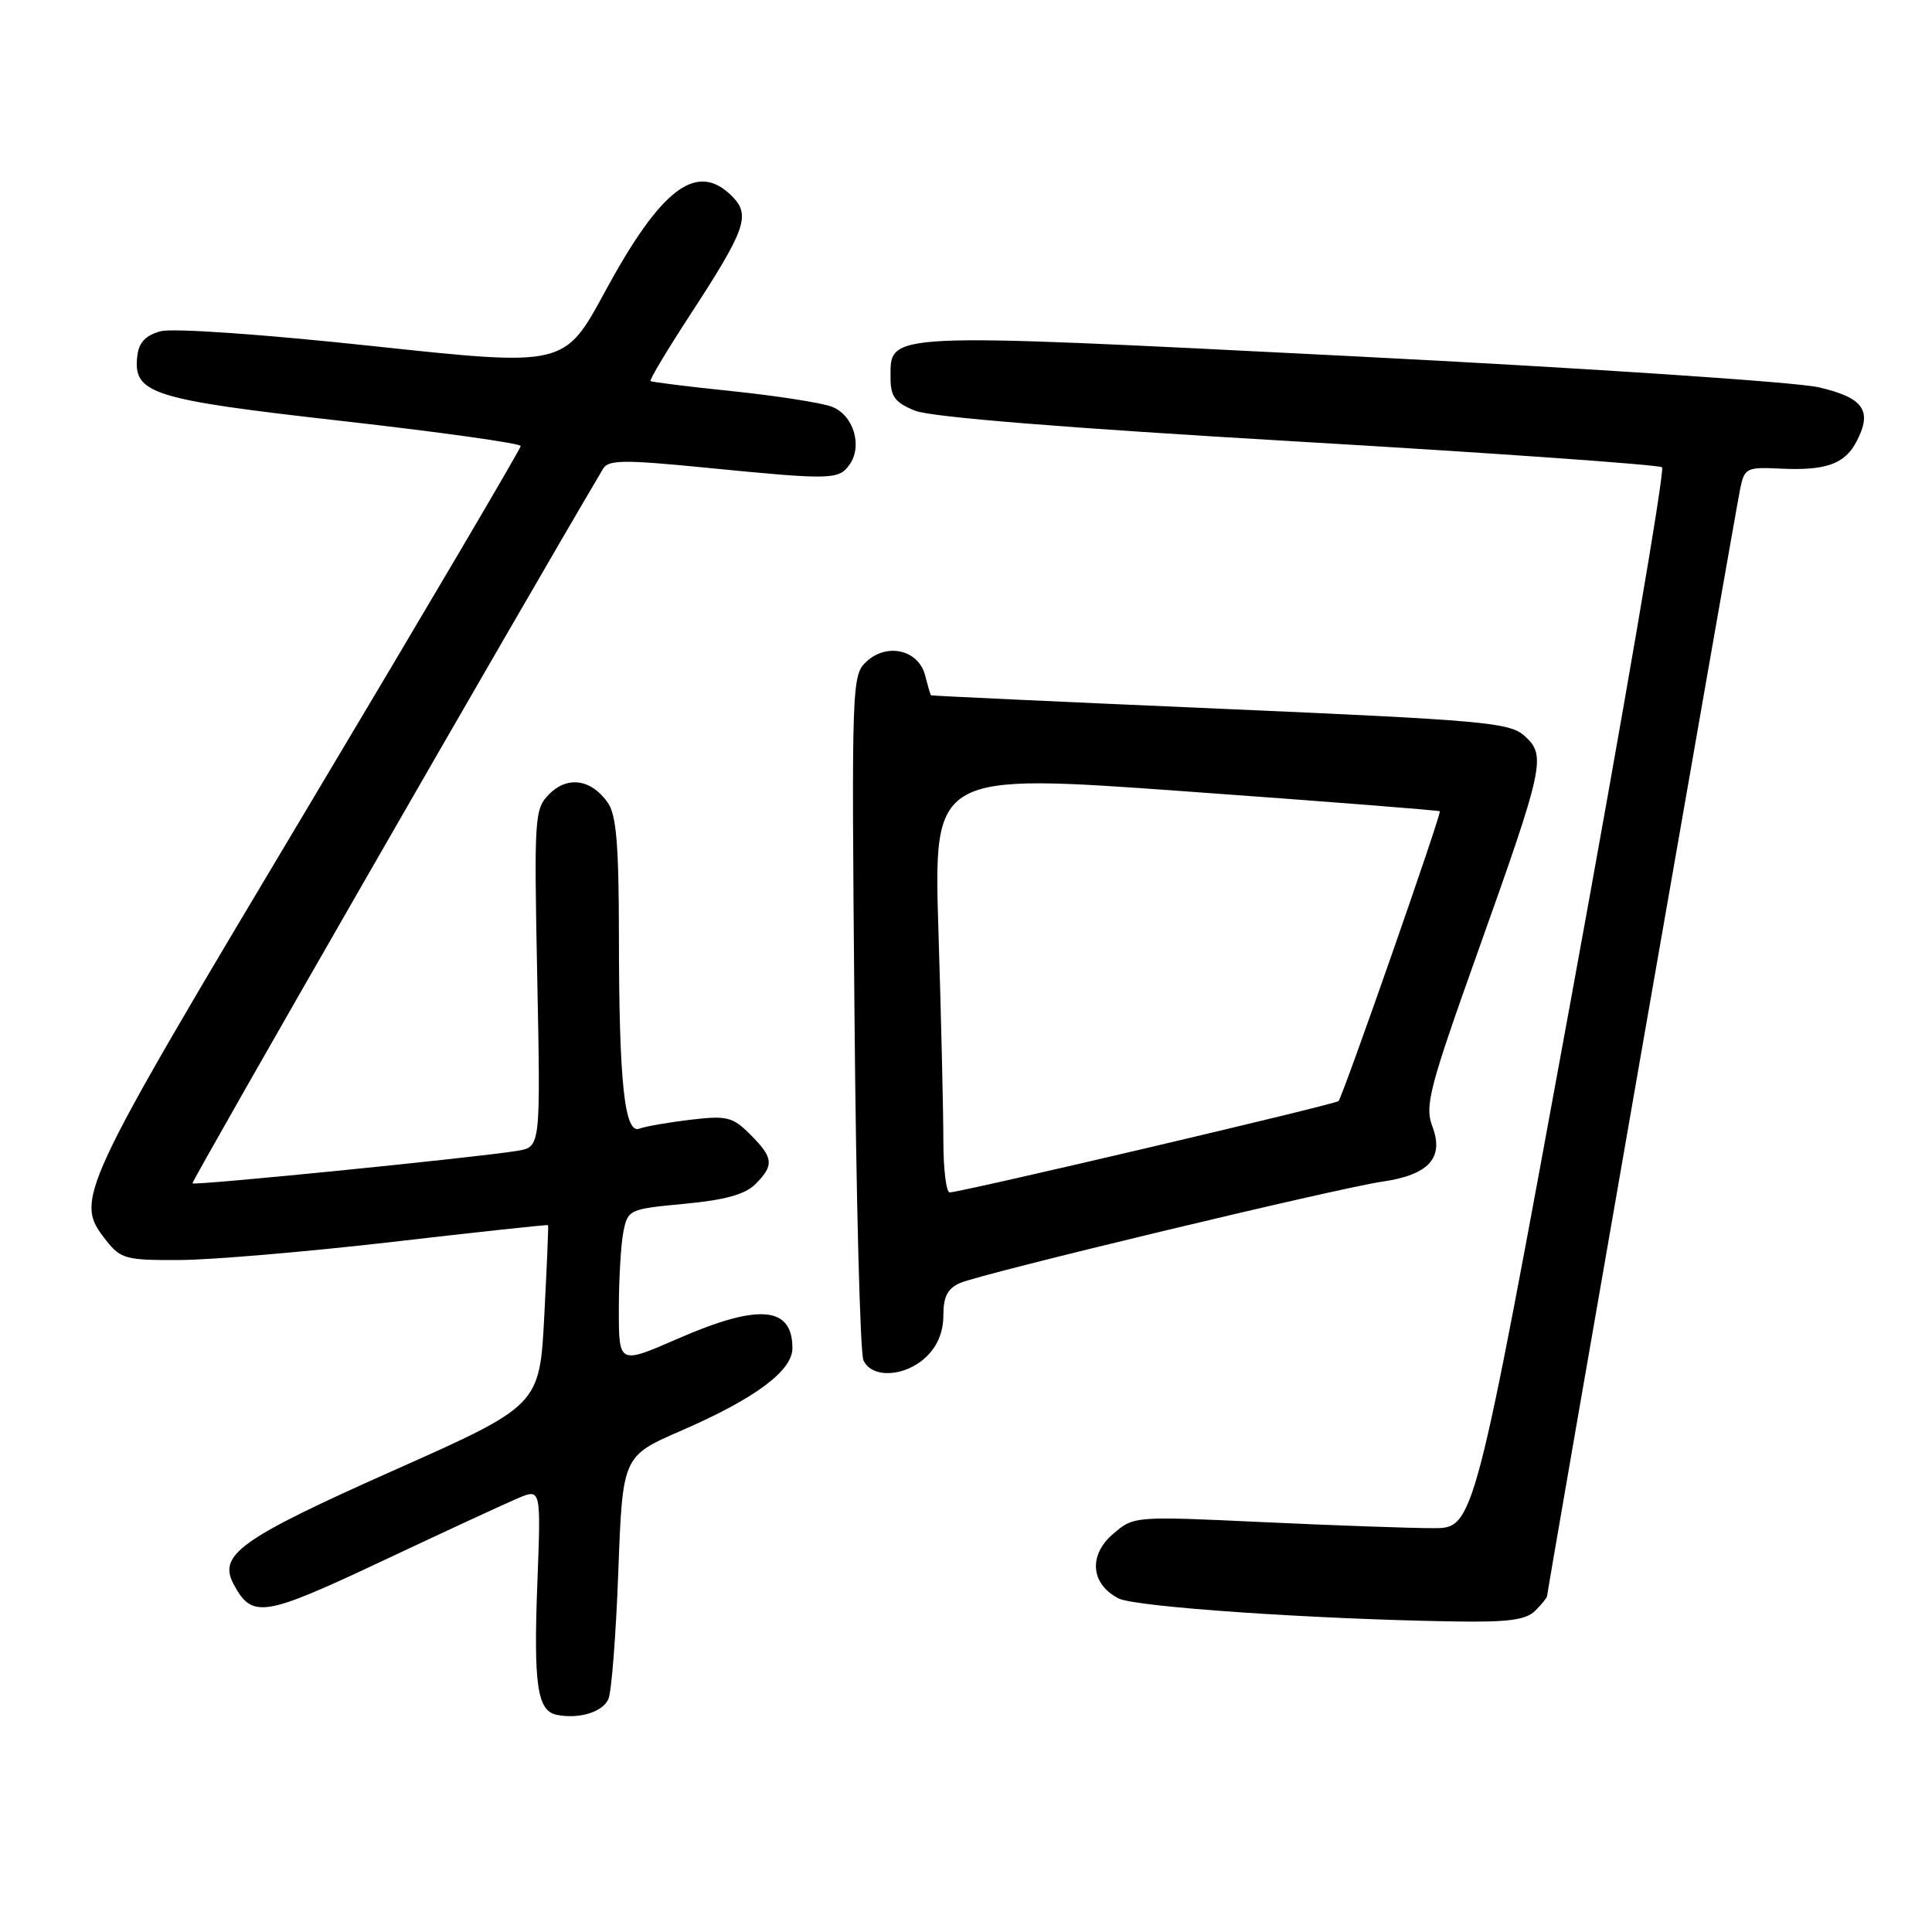 <?xml version="1.0" encoding="UTF-8" standalone="no"?>
<!DOCTYPE svg PUBLIC "-//W3C//DTD SVG 1.1//EN" "http://www.w3.org/Graphics/SVG/1.1/DTD/svg11.dtd" >
<svg xmlns="http://www.w3.org/2000/svg" xmlns:xlink="http://www.w3.org/1999/xlink" version="1.1" viewBox="0 0 256 256">
 <g >
 <path fill="currentColor"
d=" M 80.61 225.15 C 81.03 224.24 81.62 216.62 81.93 208.22 C 82.50 192.94 82.50 192.94 90.29 189.56 C 100.03 185.33 105.00 181.64 105.00 178.65 C 105.00 173.06 100.55 172.69 89.75 177.41 C 82.00 180.79 82.00 180.79 82.00 173.52 C 82.00 169.52 82.27 164.89 82.60 163.23 C 83.19 160.28 83.37 160.20 90.70 159.51 C 96.05 159.01 98.73 158.27 100.09 156.91 C 102.60 154.40 102.50 153.41 99.42 150.33 C 97.08 147.99 96.33 147.80 91.50 148.37 C 88.57 148.72 85.52 149.25 84.73 149.55 C 82.75 150.31 82.02 143.45 82.01 123.97 C 82.00 111.94 81.67 107.97 80.53 106.35 C 78.36 103.25 75.22 102.78 72.80 105.20 C 70.82 107.18 70.76 108.09 71.19 129.62 C 71.63 151.98 71.63 151.98 68.56 152.49 C 63.31 153.36 25.78 157.12 25.50 156.80 C 25.31 156.59 69.12 80.34 79.92 62.10 C 80.62 60.92 82.69 60.90 93.62 61.98 C 110.08 63.60 111.10 63.58 112.53 61.62 C 114.35 59.14 113.11 54.99 110.22 53.89 C 108.84 53.37 102.94 52.45 97.10 51.84 C 91.27 51.24 86.36 50.63 86.20 50.49 C 86.03 50.35 88.38 46.42 91.42 41.76 C 98.85 30.36 99.50 28.50 96.98 25.98 C 92.34 21.34 87.61 24.90 80.14 38.69 C 74.78 48.57 74.78 48.57 49.44 45.86 C 34.90 44.30 22.91 43.46 21.30 43.89 C 19.32 44.41 18.41 45.36 18.20 47.12 C 17.60 52.17 19.95 52.92 45.40 55.79 C 58.38 57.26 69.00 58.75 69.00 59.10 C 69.00 59.45 56.18 81.21 40.50 107.46 C 10.11 158.33 9.82 158.96 14.07 164.37 C 16.00 166.81 16.70 167.00 23.82 166.96 C 28.05 166.94 40.72 165.86 52.00 164.56 C 63.28 163.25 72.55 162.25 72.62 162.34 C 72.69 162.43 72.46 167.84 72.12 174.36 C 71.50 186.23 71.50 186.23 52.11 194.86 C 31.85 203.89 28.87 206.01 30.95 209.90 C 33.41 214.50 34.88 214.27 50.59 206.87 C 58.79 203.01 66.89 199.26 68.59 198.54 C 71.68 197.23 71.68 197.23 71.21 209.53 C 70.68 223.22 71.18 226.68 73.75 227.22 C 76.69 227.82 79.83 226.88 80.61 225.15 Z  M 203.43 213.43 C 204.29 212.56 205.00 211.69 205.00 211.48 C 205.00 210.86 229.96 67.74 230.60 64.68 C 231.15 62.03 231.47 61.88 235.84 62.09 C 241.85 62.39 244.38 61.52 245.94 58.61 C 248.17 54.44 247.00 52.72 241.00 51.32 C 237.96 50.62 210.18 48.77 179.00 47.19 C 116.70 44.05 118.00 43.99 118.00 50.07 C 118.00 52.55 118.59 53.34 121.25 54.42 C 123.36 55.27 141.22 56.71 172.00 58.51 C 198.12 60.04 219.83 61.58 220.23 61.92 C 220.63 62.27 215.19 94.04 208.14 132.53 C 195.32 202.50 195.32 202.50 189.91 202.49 C 186.94 202.49 176.79 202.13 167.37 201.69 C 150.24 200.89 150.24 200.89 147.47 203.27 C 144.19 206.09 144.53 209.91 148.22 211.80 C 150.43 212.93 174.00 214.55 192.68 214.85 C 199.84 214.97 202.20 214.65 203.43 213.43 Z  M 122.69 179.83 C 124.21 178.39 125.00 176.51 125.00 174.30 C 125.00 171.79 125.56 170.72 127.25 169.99 C 130.25 168.71 177.25 157.43 183.13 156.58 C 189.30 155.69 191.37 153.44 189.81 149.30 C 188.76 146.52 189.34 144.29 195.91 125.87 C 204.61 101.47 204.90 100.12 202.02 97.52 C 200.04 95.73 196.77 95.44 161.68 93.91 C 140.68 93.00 123.44 92.20 123.36 92.13 C 123.28 92.06 122.94 90.88 122.59 89.52 C 121.75 86.15 117.62 85.13 114.87 87.61 C 112.86 89.44 112.83 90.15 113.22 133.98 C 113.43 158.47 113.97 179.29 114.41 180.25 C 115.53 182.68 119.89 182.46 122.69 179.83 Z  M 125.00 151.16 C 125.00 147.40 124.71 134.90 124.35 123.39 C 123.70 102.45 123.70 102.45 157.10 104.86 C 175.47 106.18 190.63 107.37 190.78 107.50 C 191.06 107.73 177.99 145.13 177.36 145.90 C 177.01 146.32 127.29 158.00 125.84 158.00 C 125.38 158.00 125.00 154.92 125.00 151.16 Z "/>
</g>
</svg>